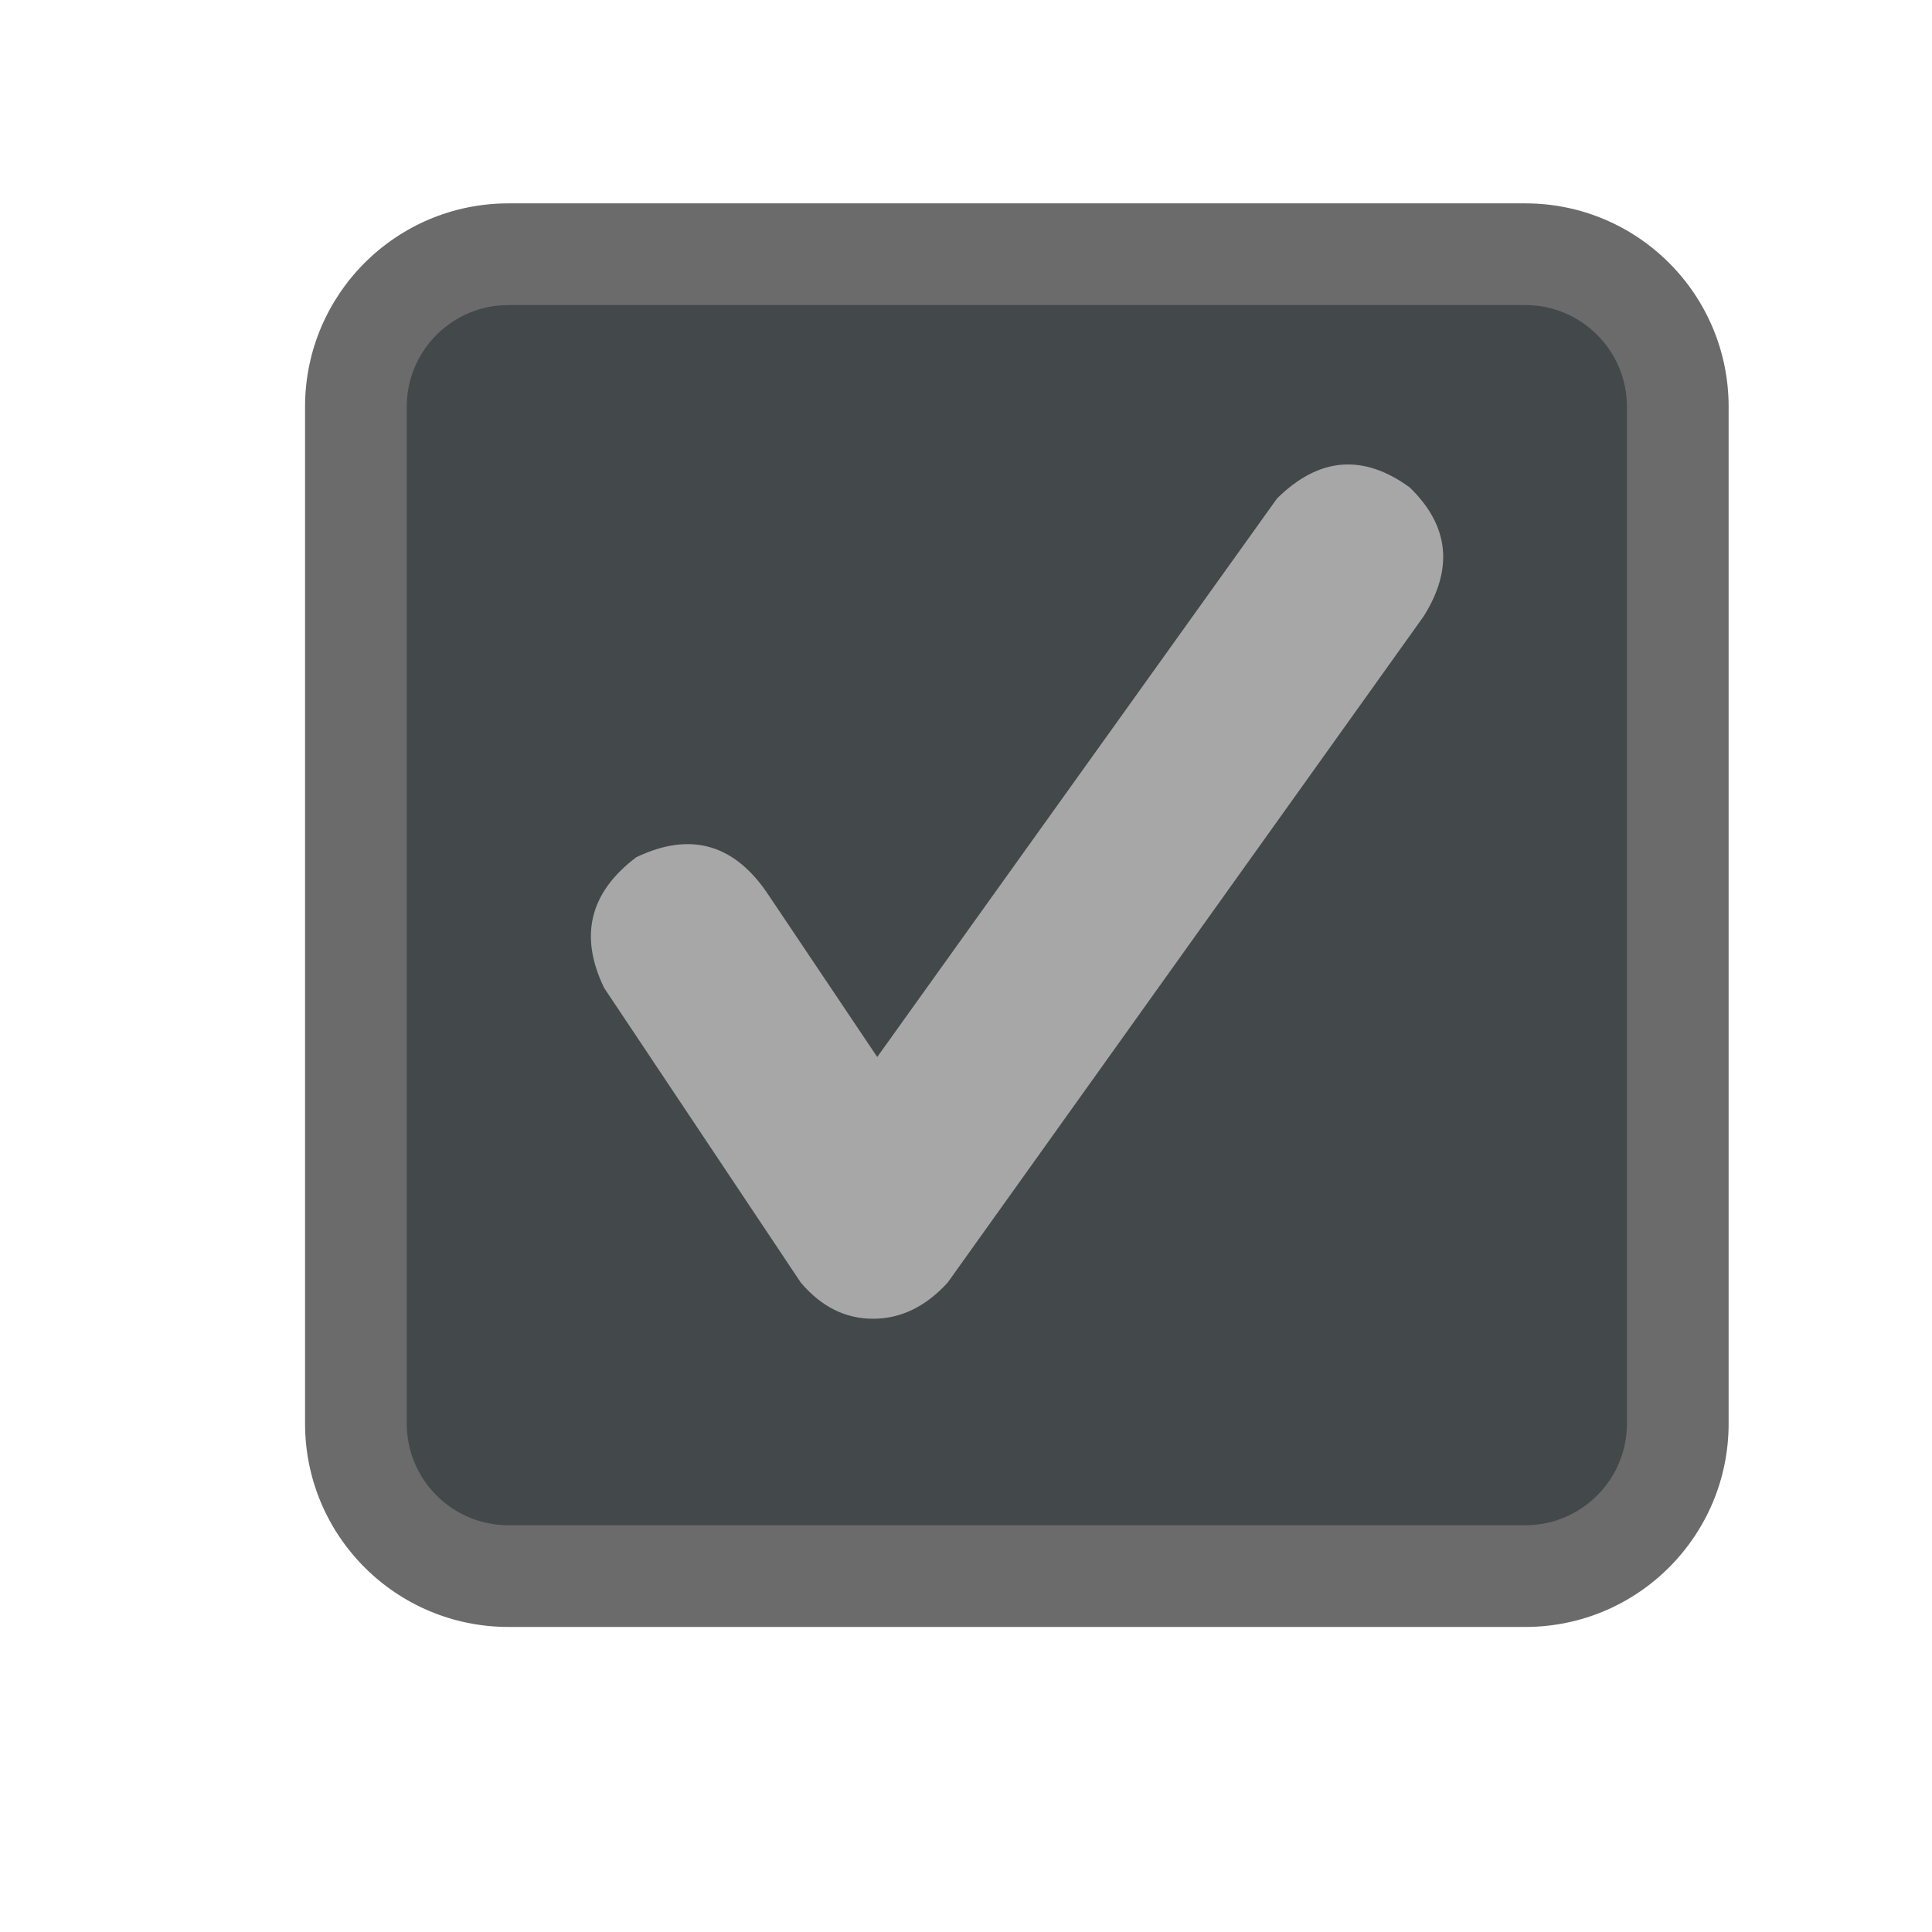 <svg xmlns="http://www.w3.org/2000/svg" width="19" height="19"
	viewBox="0 0 19 19">
	<defs id="colors">
		<linearGradient
			id="Icons.CheckBoxSelected.selectedFillColor">
			<stop offset="0" stop-color="#43494A" />
			<stop offset="1" stop-color="#43494A" />
		</linearGradient>
		<linearGradient
			id="Icons.CheckBoxSelected.selectedBorderColor">
			<stop offset="0" stop-color="#6B6B6B" />
			<stop offset="1" stop-color="#6B6B6B" />
		</linearGradient>
		<linearGradient
			id="Icons.CheckBoxSelected.selectionSelectedColor">
			<stop offset="0" stop-color="#A7A7A7" />
			<stop offset="1" stop-color="#A7A7A7" />
		</linearGradient>
	</defs>
	<g fill="none" fill-rule="evenodd">
		<rect width="13" height="13" x="3.5" y="2.5"
			fill="url(#Icons.CheckBoxSelected.selectedFillColor)" rx="1.5" />
		<path fill="url(#Icons.CheckBoxSelected.selectedBorderColor)"
			d="M5,2 L15,2 C16.105,2 17,2.895 17,4 L17,14 C17,15.105 16.105,16 15,16 L5,16 C3.895,16
              3,15.105 3,14 L3,4 C3,2.895 3.895,2 5,2 Z M5,3 C4.448,3 4,3.448 4,4 L4,14 C4,14.552
               4.448,15 5,15 L15,15 C15.552,15 16,14.552 16,14 L16,4 C16,3.448 15.552,3 15,3 L5,3 Z" />
		<path fill="url(#Icons.CheckBoxSelected.selectionSelectedColor)"
			d="M8.627,10.395 L12.559,4.902 C12.97,4.496 13.405,4.46 13.863,4.793 C14.251,5.168 14.297,5.591 14,6.062 L9.32,12.613 C9.104,12.85 8.859,12.969 8.586,12.969 C8.312,12.969 8.076,12.85 7.875,12.613 L5.941,9.715 C5.694,9.204 5.799,8.776 6.258,8.43 C6.794,8.174 7.229,8.301 7.562,8.808 L8.627,10.395 Z" />
	</g>
</svg>
